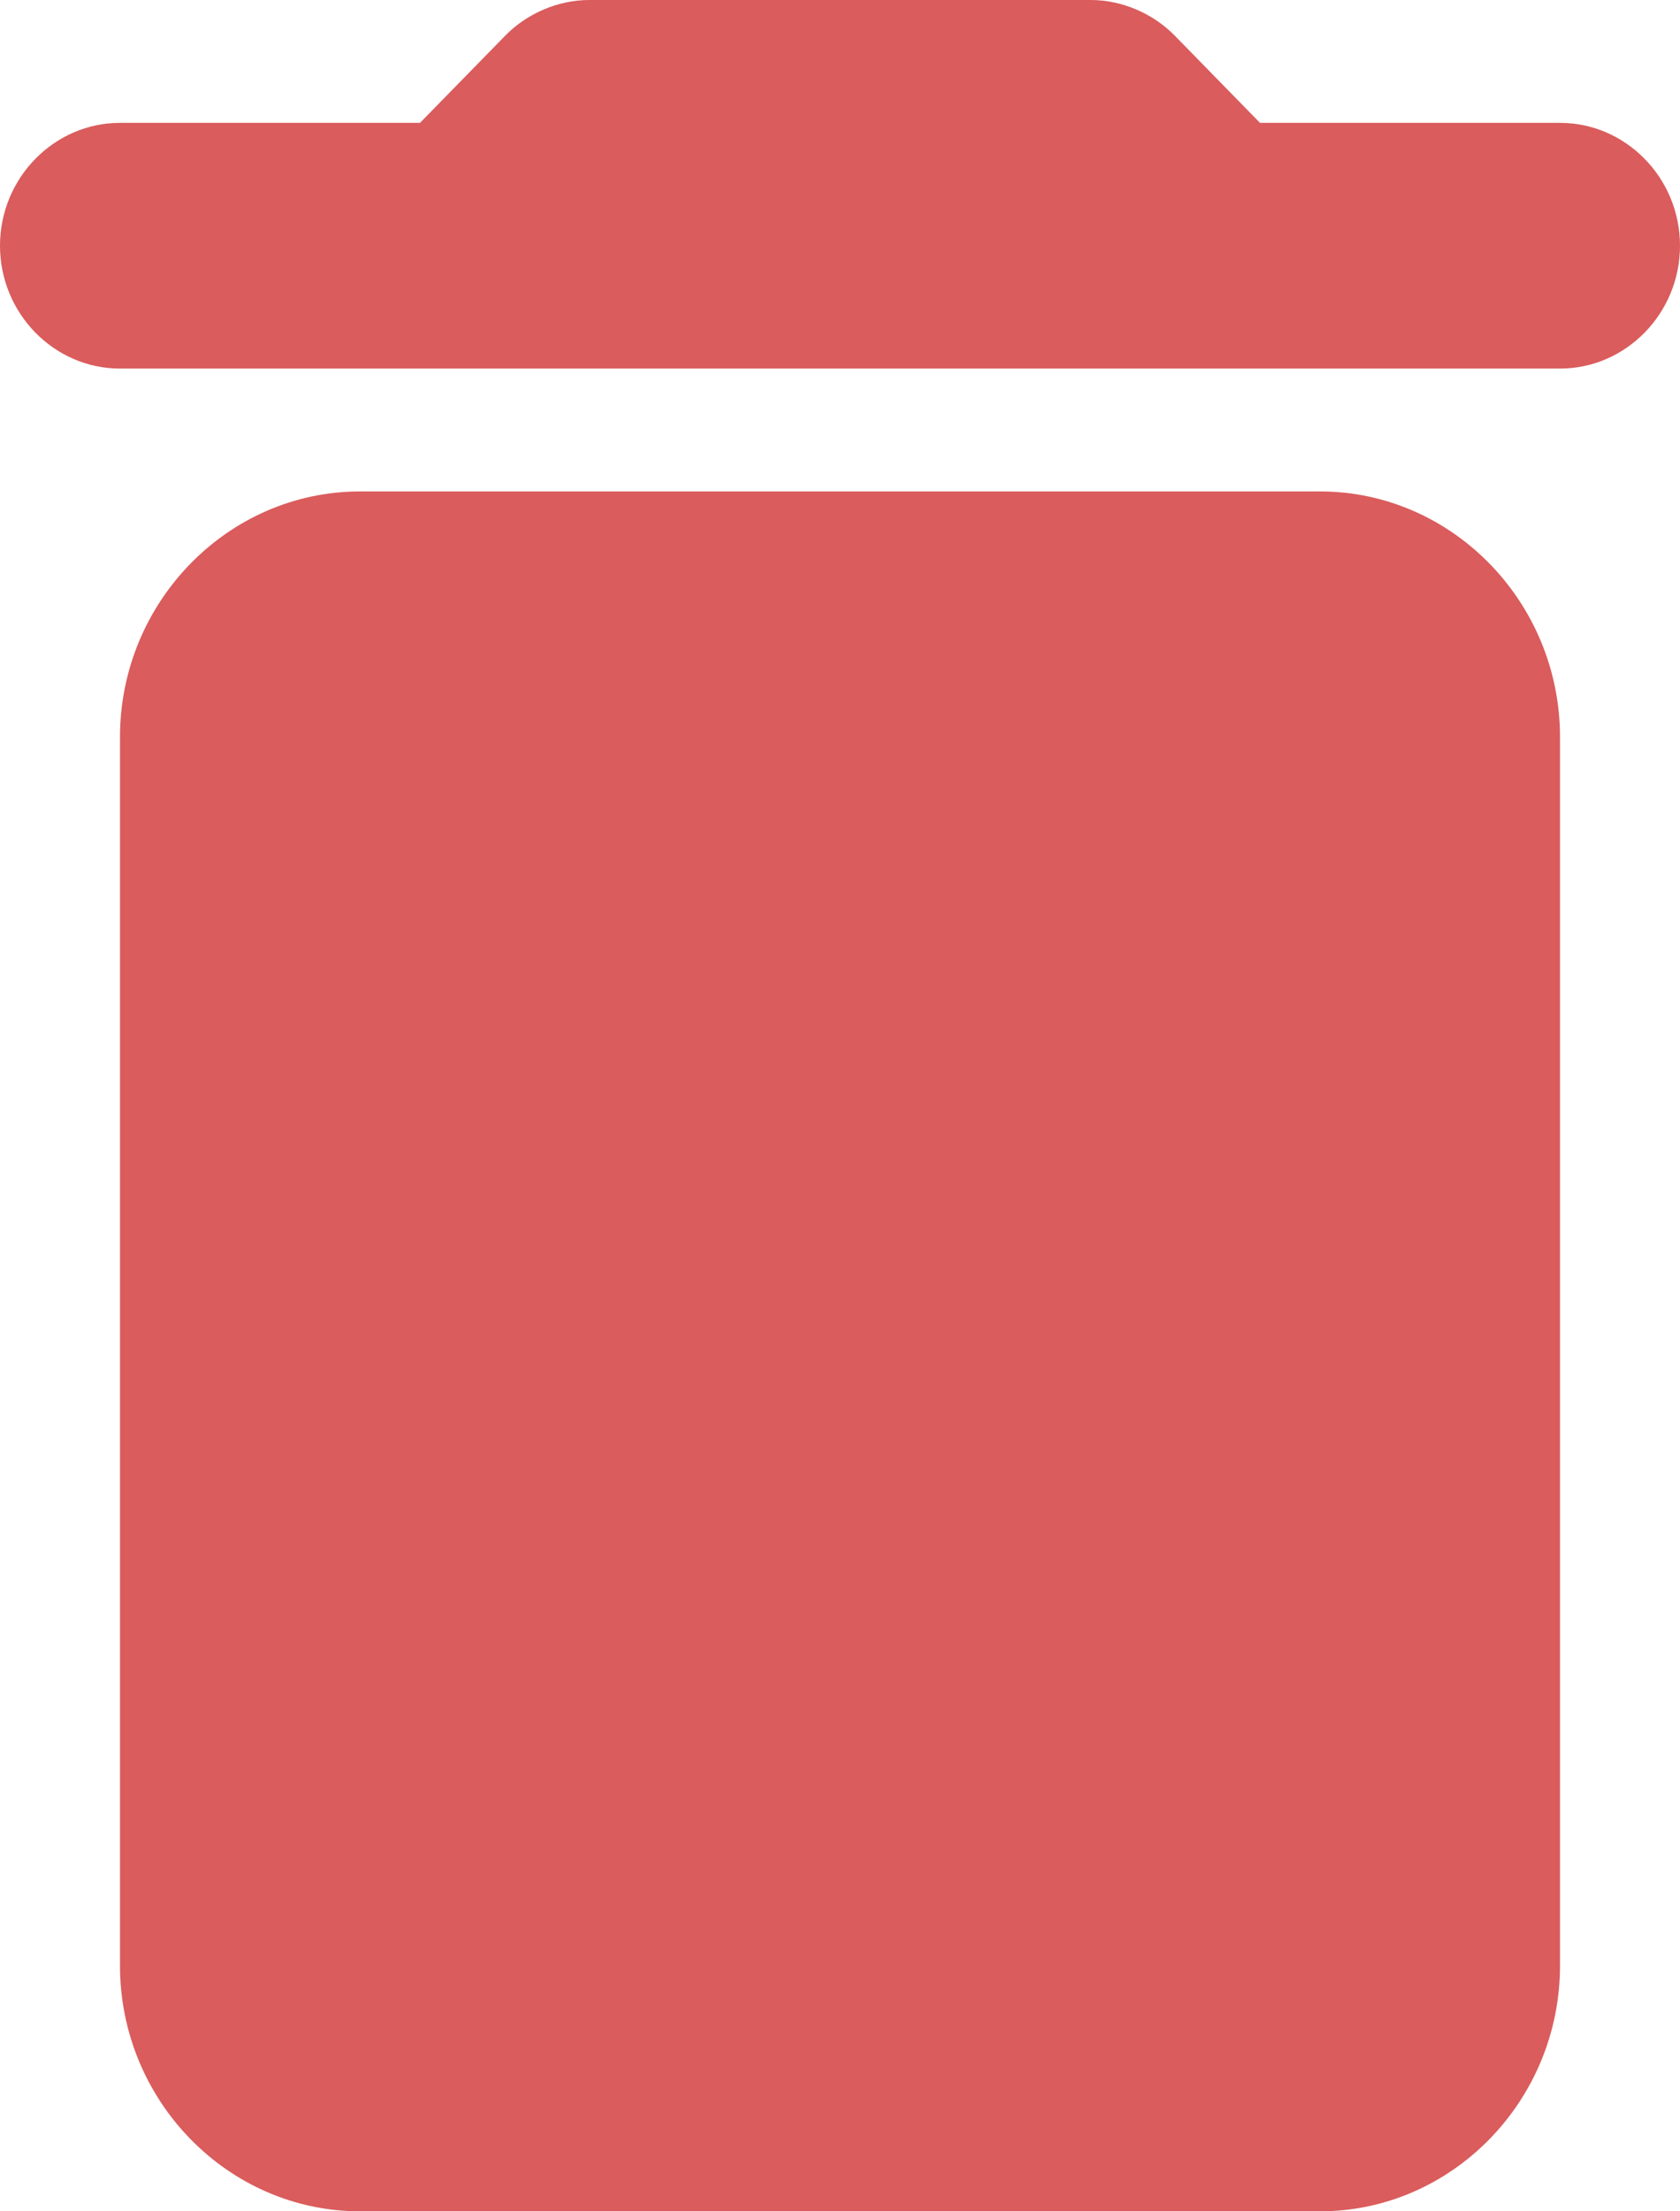 <svg width="19" height="25" viewBox="0 0 19 25" fill="none" xmlns="http://www.w3.org/2000/svg">
<path d="M1.357 22.222C1.357 23.75 2.579 25 4.071 25H14.929C16.421 25 17.643 23.75 17.643 22.222V8.333C17.643 6.806 16.421 5.556 14.929 5.556H4.071C2.579 5.556 1.357 6.806 1.357 8.333V22.222ZM17.643 1.389H14.25L13.286 0.403C13.042 0.153 12.689 0 12.336 0H6.664C6.311 0 5.958 0.153 5.714 0.403L4.75 1.389H1.357C0.611 1.389 0 2.014 0 2.778C0 3.542 0.611 4.167 1.357 4.167H17.643C18.389 4.167 19 3.542 19 2.778C19 2.014 18.389 1.389 17.643 1.389Z" fill="#DA5C5D"/>
</svg>
